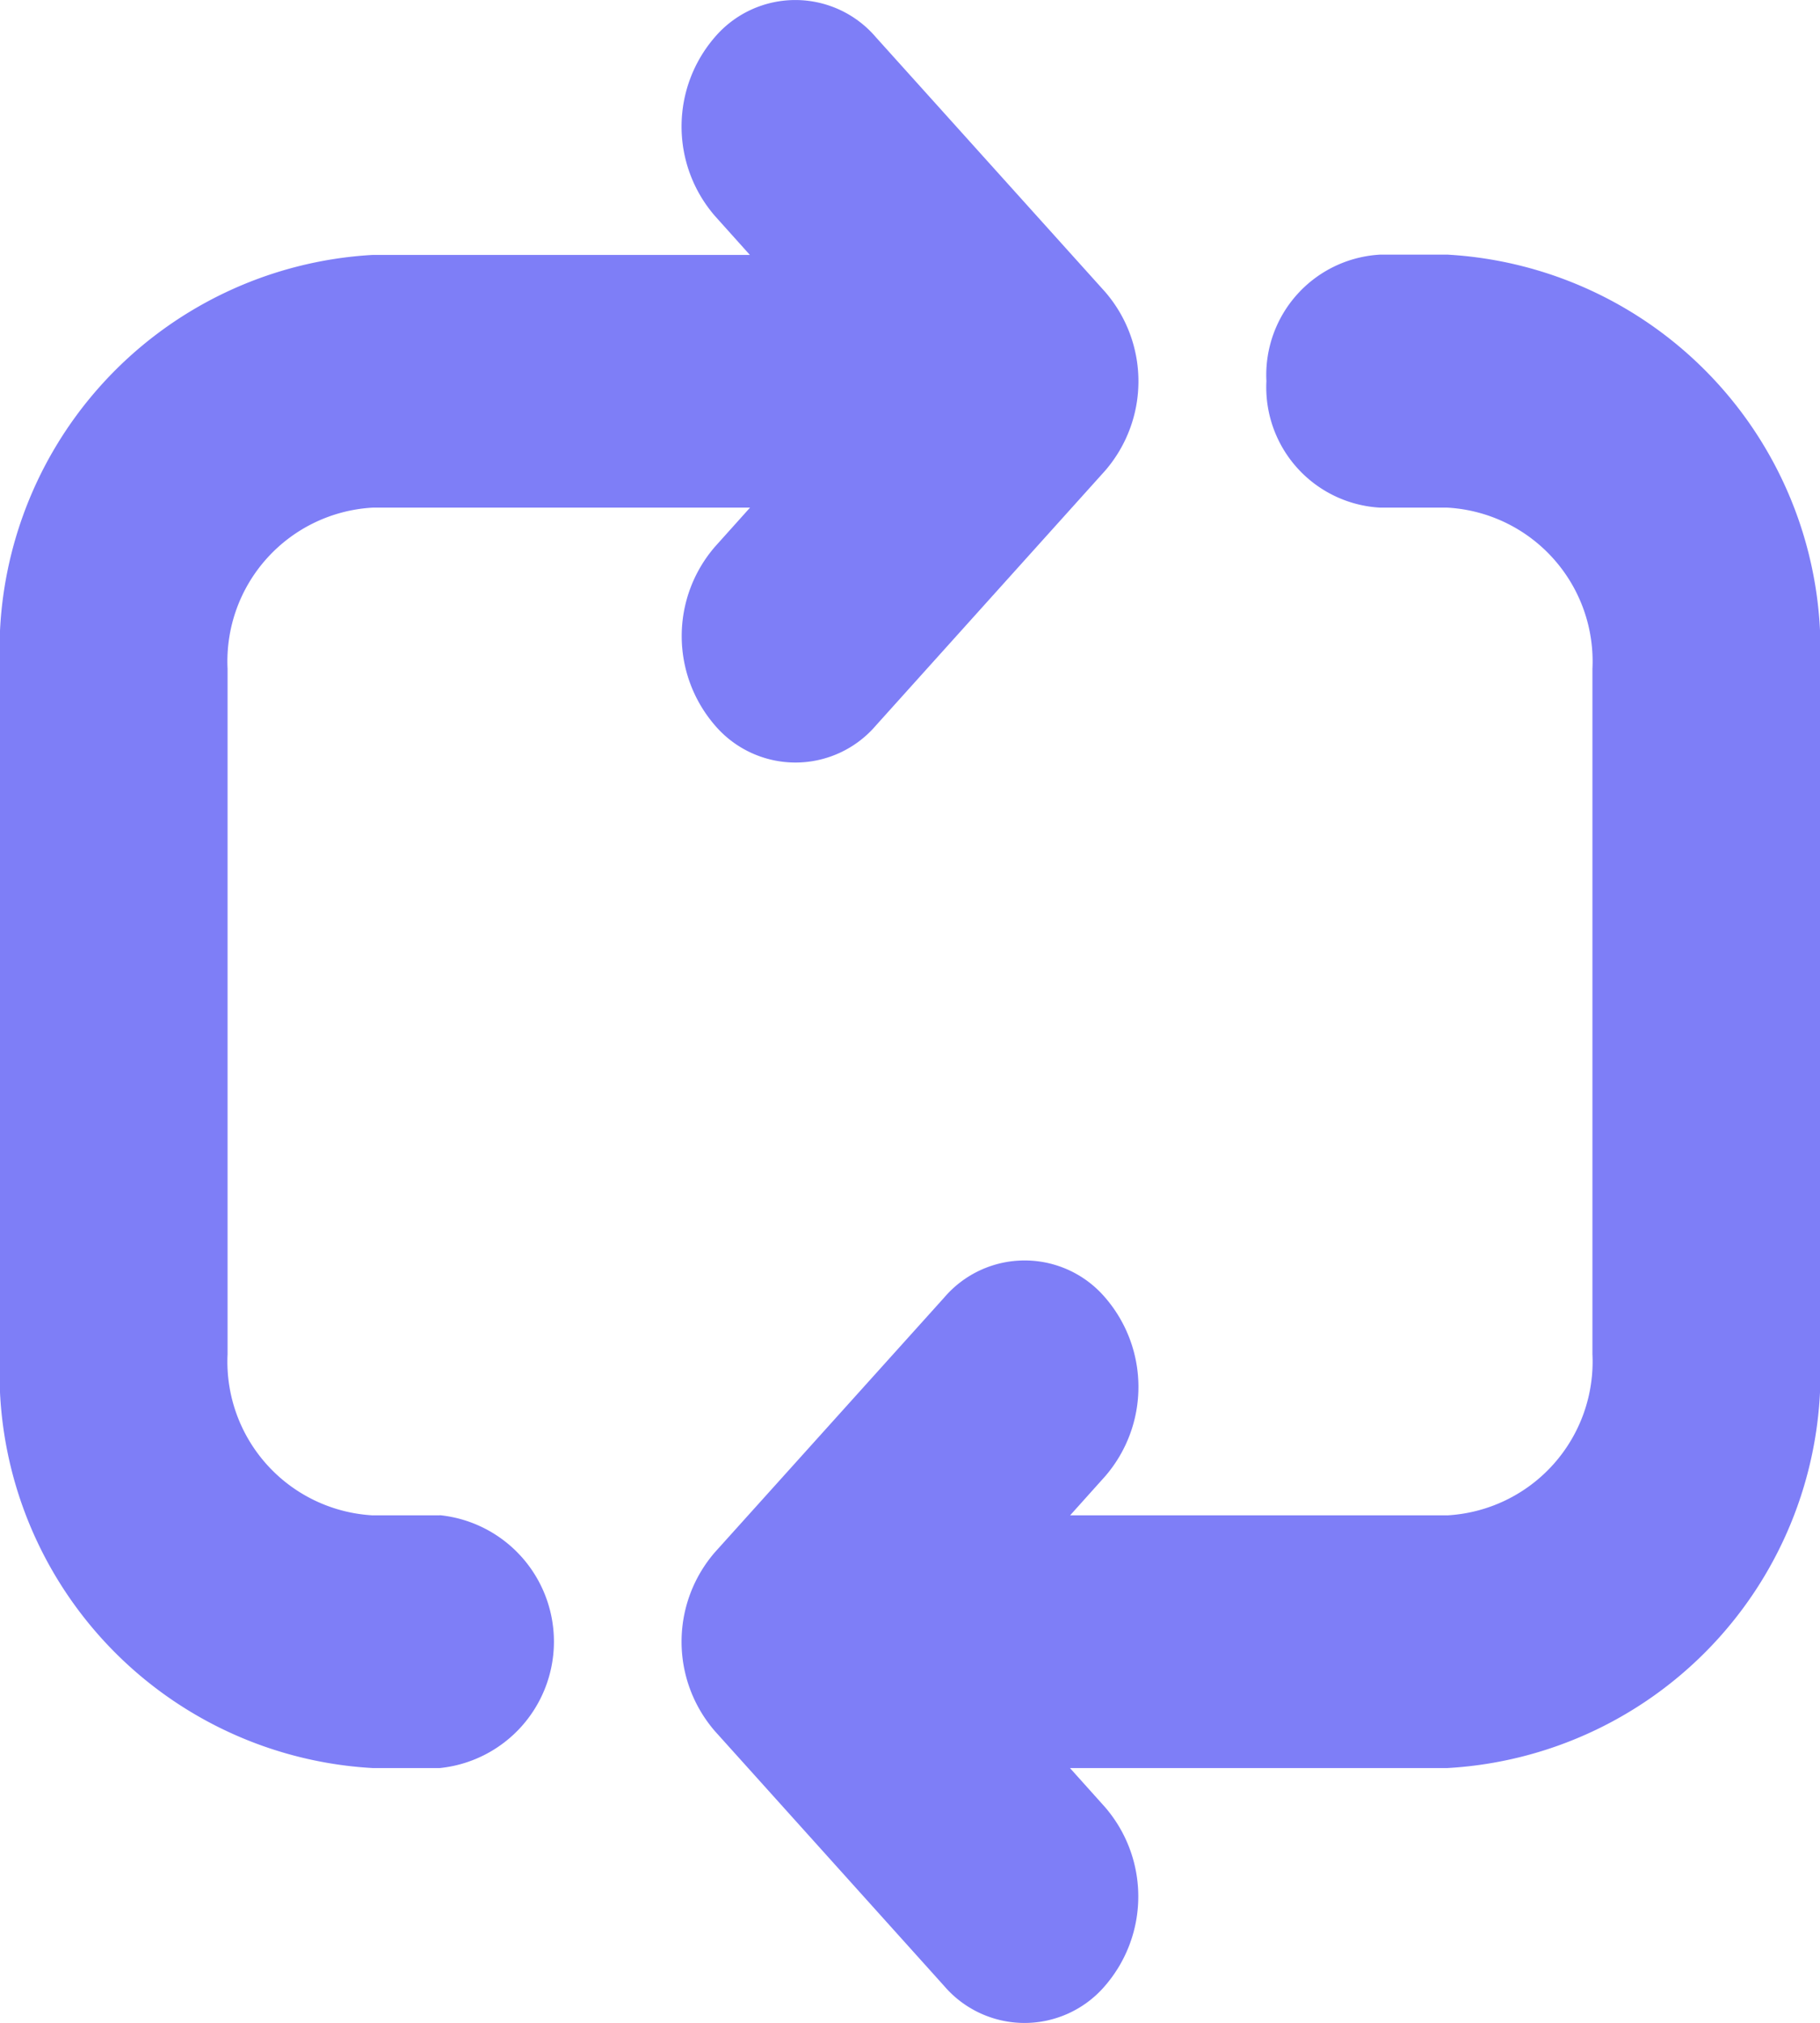 <svg xmlns="http://www.w3.org/2000/svg" width="12.276" height="13.641" viewBox="0 0 12.276 13.641">
  <defs>
    <style>
      .cls-1 {
        fill: #7e7ef7;
      }
    </style>
  </defs>
  <path id="music-and-multimedia" class="cls-1" d="M12.276,4.51v4.62a2.667,2.667,0,0,1-2.513,2.792H7.217l.236.263a.921.921,0,0,1,0,1.206.714.714,0,0,1-1.085,0L4.822,11.673a.921.921,0,0,1,0-1.206L6.369,8.749a.714.714,0,0,1,1.085,0,.921.921,0,0,1,0,1.206l-.236.263H9.763a1.038,1.038,0,0,0,.978-1.087V4.51a1.038,1.038,0,0,0-.978-1.087H9.309a.813.813,0,0,1-.767-.853.813.813,0,0,1,.767-.853h.454A2.667,2.667,0,0,1,12.276,4.51ZM2.967,10.218H2.513a1.038,1.038,0,0,1-.978-1.087V4.51a1.038,1.038,0,0,1,.978-1.087H5.059l-.236.263a.921.921,0,0,0,0,1.206.714.714,0,0,0,1.085,0L7.454,3.174a.921.921,0,0,0,0-1.206L5.907.25a.714.714,0,0,0-1.085,0,.921.921,0,0,0,0,1.206l.236.263H2.513A2.667,2.667,0,0,0,0,4.51v4.62a2.667,2.667,0,0,0,2.513,2.792h.454a.857.857,0,0,0,0-1.705Z" transform="translate(0 0)"/>
</svg>
